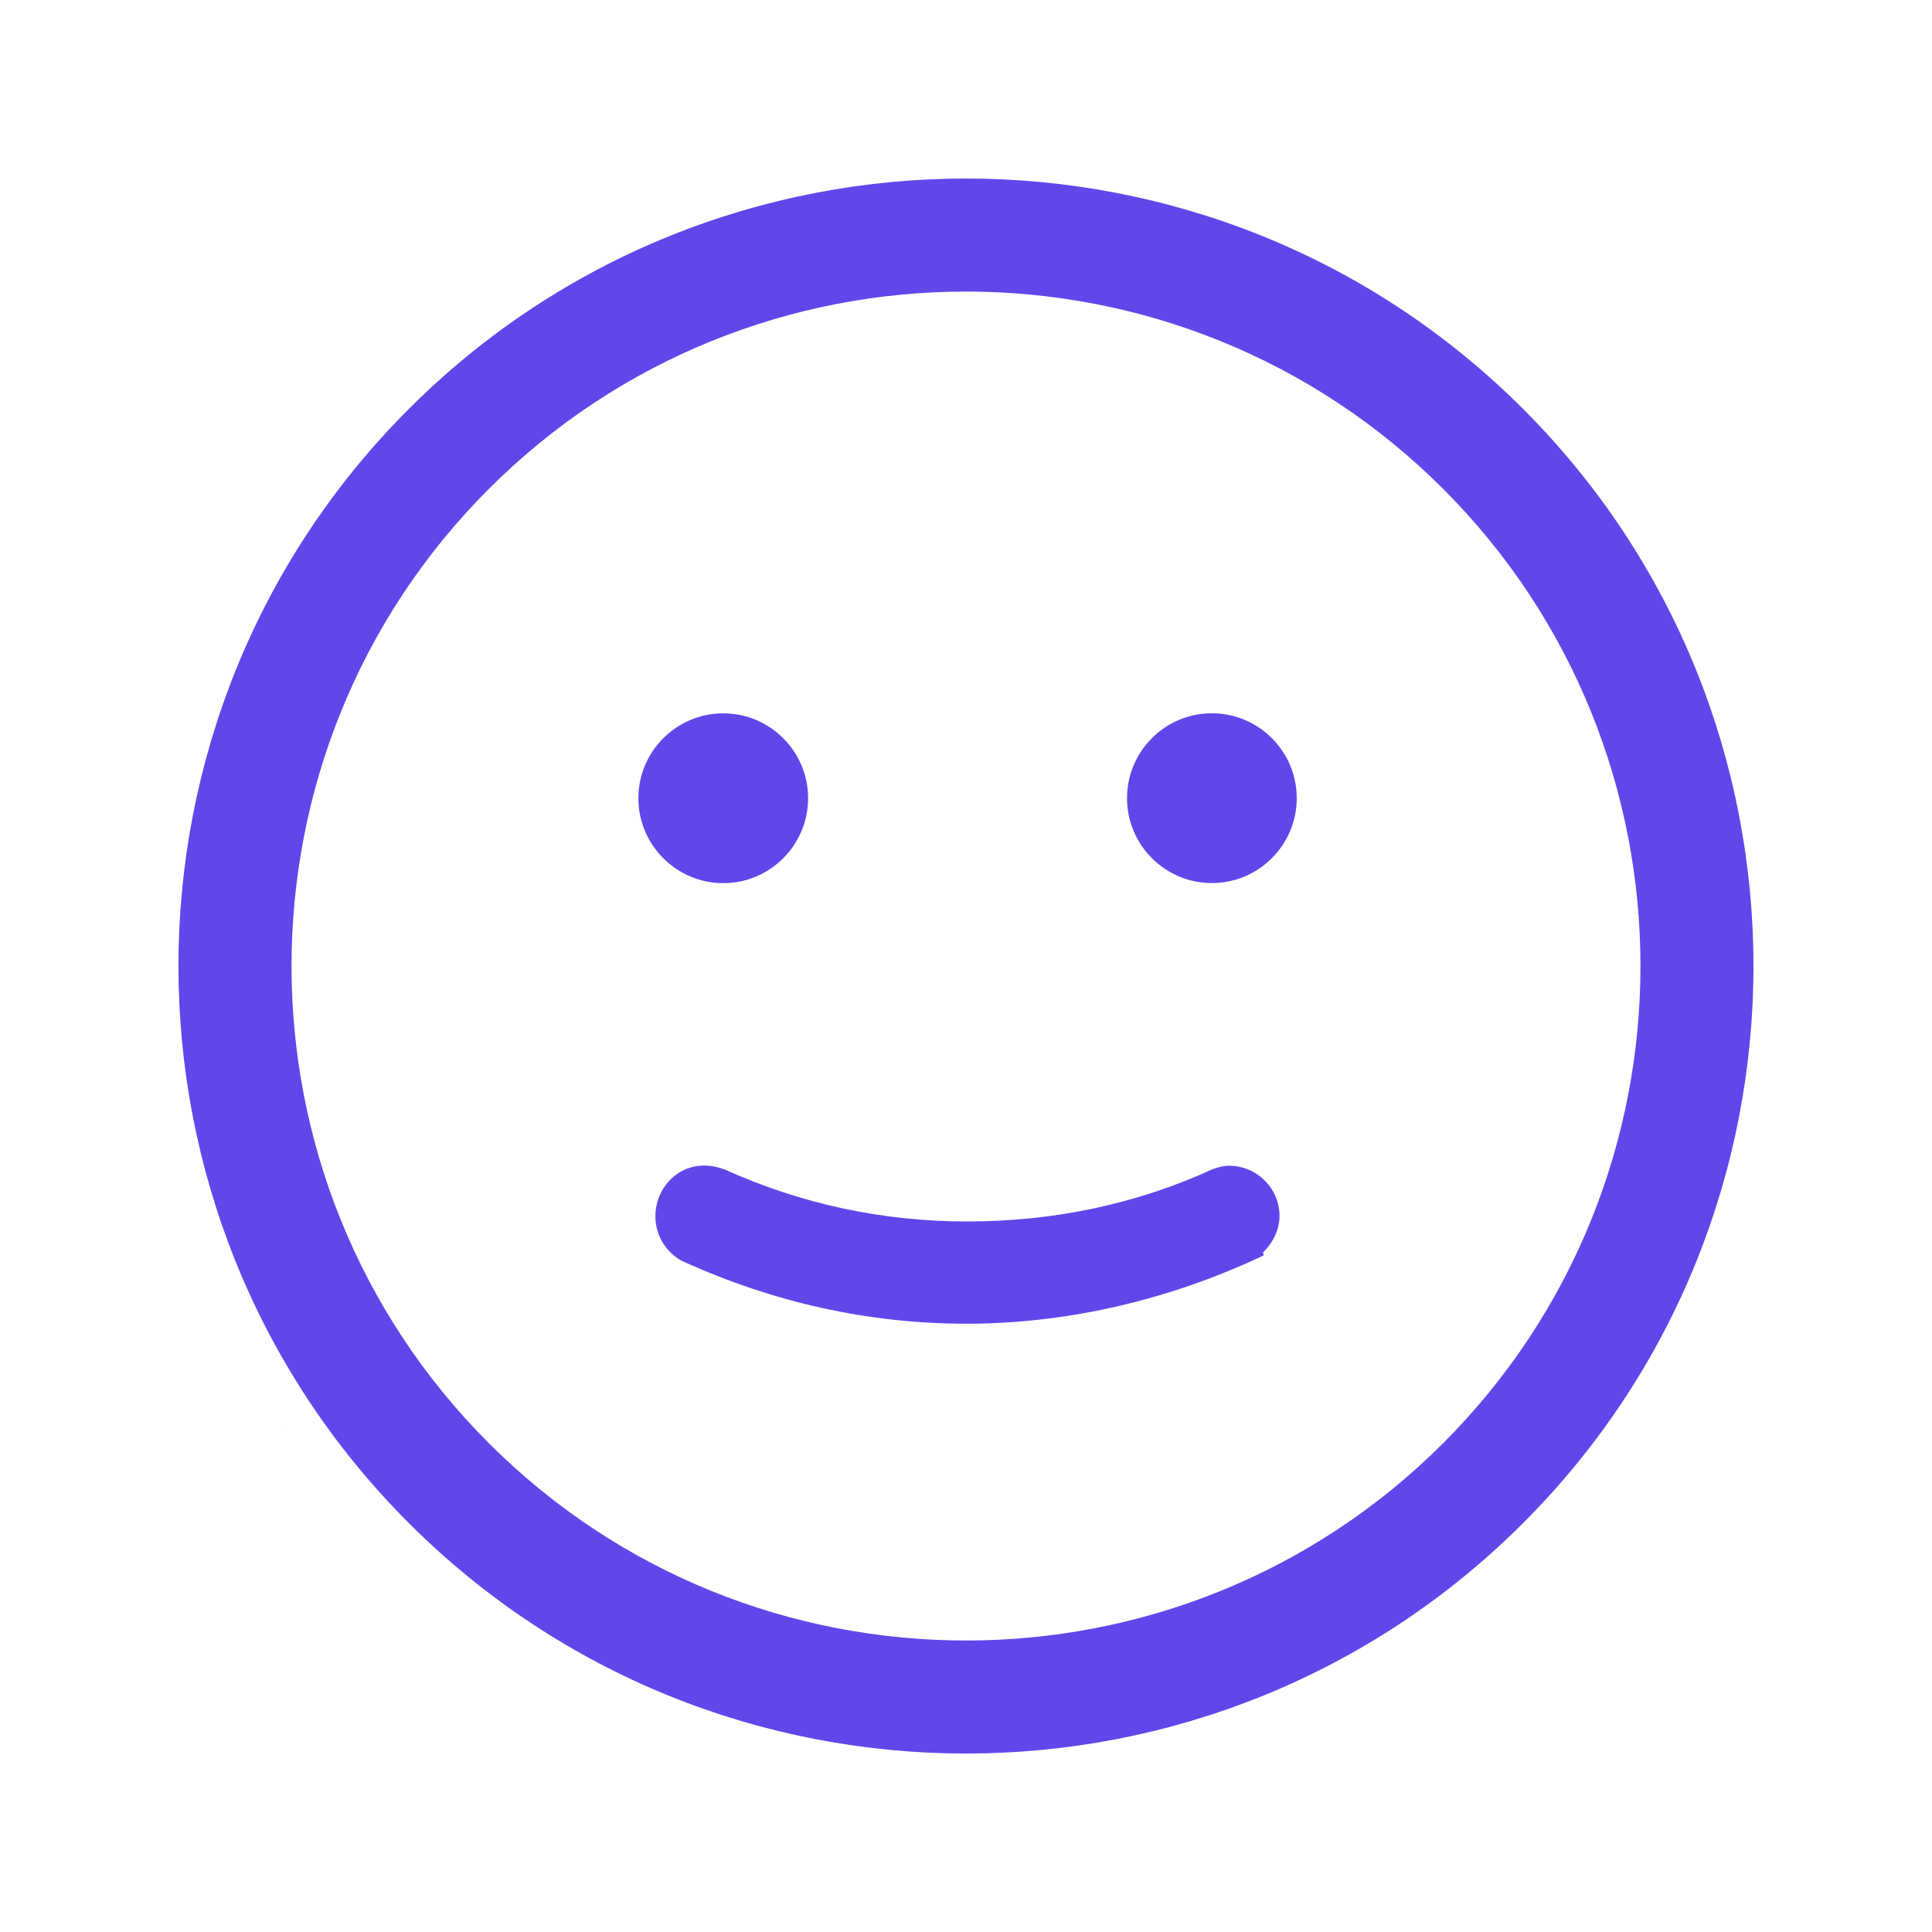 <svg width="26" height="26" viewBox="0 0 26 26" fill="none" xmlns="http://www.w3.org/2000/svg">
<path d="M3.84 19.195H3.838V19.186L3.84 19.195Z" fill="#6246EA"/>
<path d="M5.502 5.503C9.636 1.369 16.363 1.369 20.497 5.503C24.631 9.637 24.631 16.364 20.497 20.497C16.363 24.632 9.636 24.632 5.502 20.497C1.368 16.364 1.368 9.637 5.502 5.503ZM6.579 19.422C10.119 22.963 15.881 22.962 19.421 19.422C22.962 15.881 22.962 10.12 19.421 6.579C15.881 3.039 10.119 3.038 6.579 6.579C3.038 10.119 3.038 15.882 6.579 19.422Z" fill="#6246EA"/>
<path d="M16.308 11.884C15.679 11.884 15.167 11.371 15.167 10.742C15.167 10.111 15.679 9.599 16.308 9.599C16.939 9.599 17.451 10.111 17.451 10.742C17.451 11.371 16.939 11.884 16.308 11.884Z" fill="#6246EA"/>
<path d="M9.734 11.885C9.104 11.885 8.591 11.372 8.591 10.742C8.591 10.112 9.104 9.6 9.734 9.6C10.363 9.6 10.875 10.112 10.875 10.742C10.875 11.372 10.363 11.885 9.734 11.885Z" fill="#6246EA"/>
<path d="M9.692 15.719L9.755 15.739C10.778 16.202 11.876 16.438 13.015 16.438C14.192 16.438 15.305 16.2 16.324 15.732L16.385 15.713C16.424 15.703 16.475 15.688 16.54 15.688C16.915 15.688 17.219 15.992 17.219 16.365C17.219 16.543 17.135 16.721 16.998 16.854L17.006 16.895L16.833 16.974C15.616 17.524 14.293 17.814 13.007 17.814C11.697 17.814 10.412 17.532 9.173 16.967C8.956 16.847 8.82 16.618 8.82 16.37C8.82 15.932 9.215 15.572 9.692 15.719Z" fill="#6246EA"/>
</svg>
